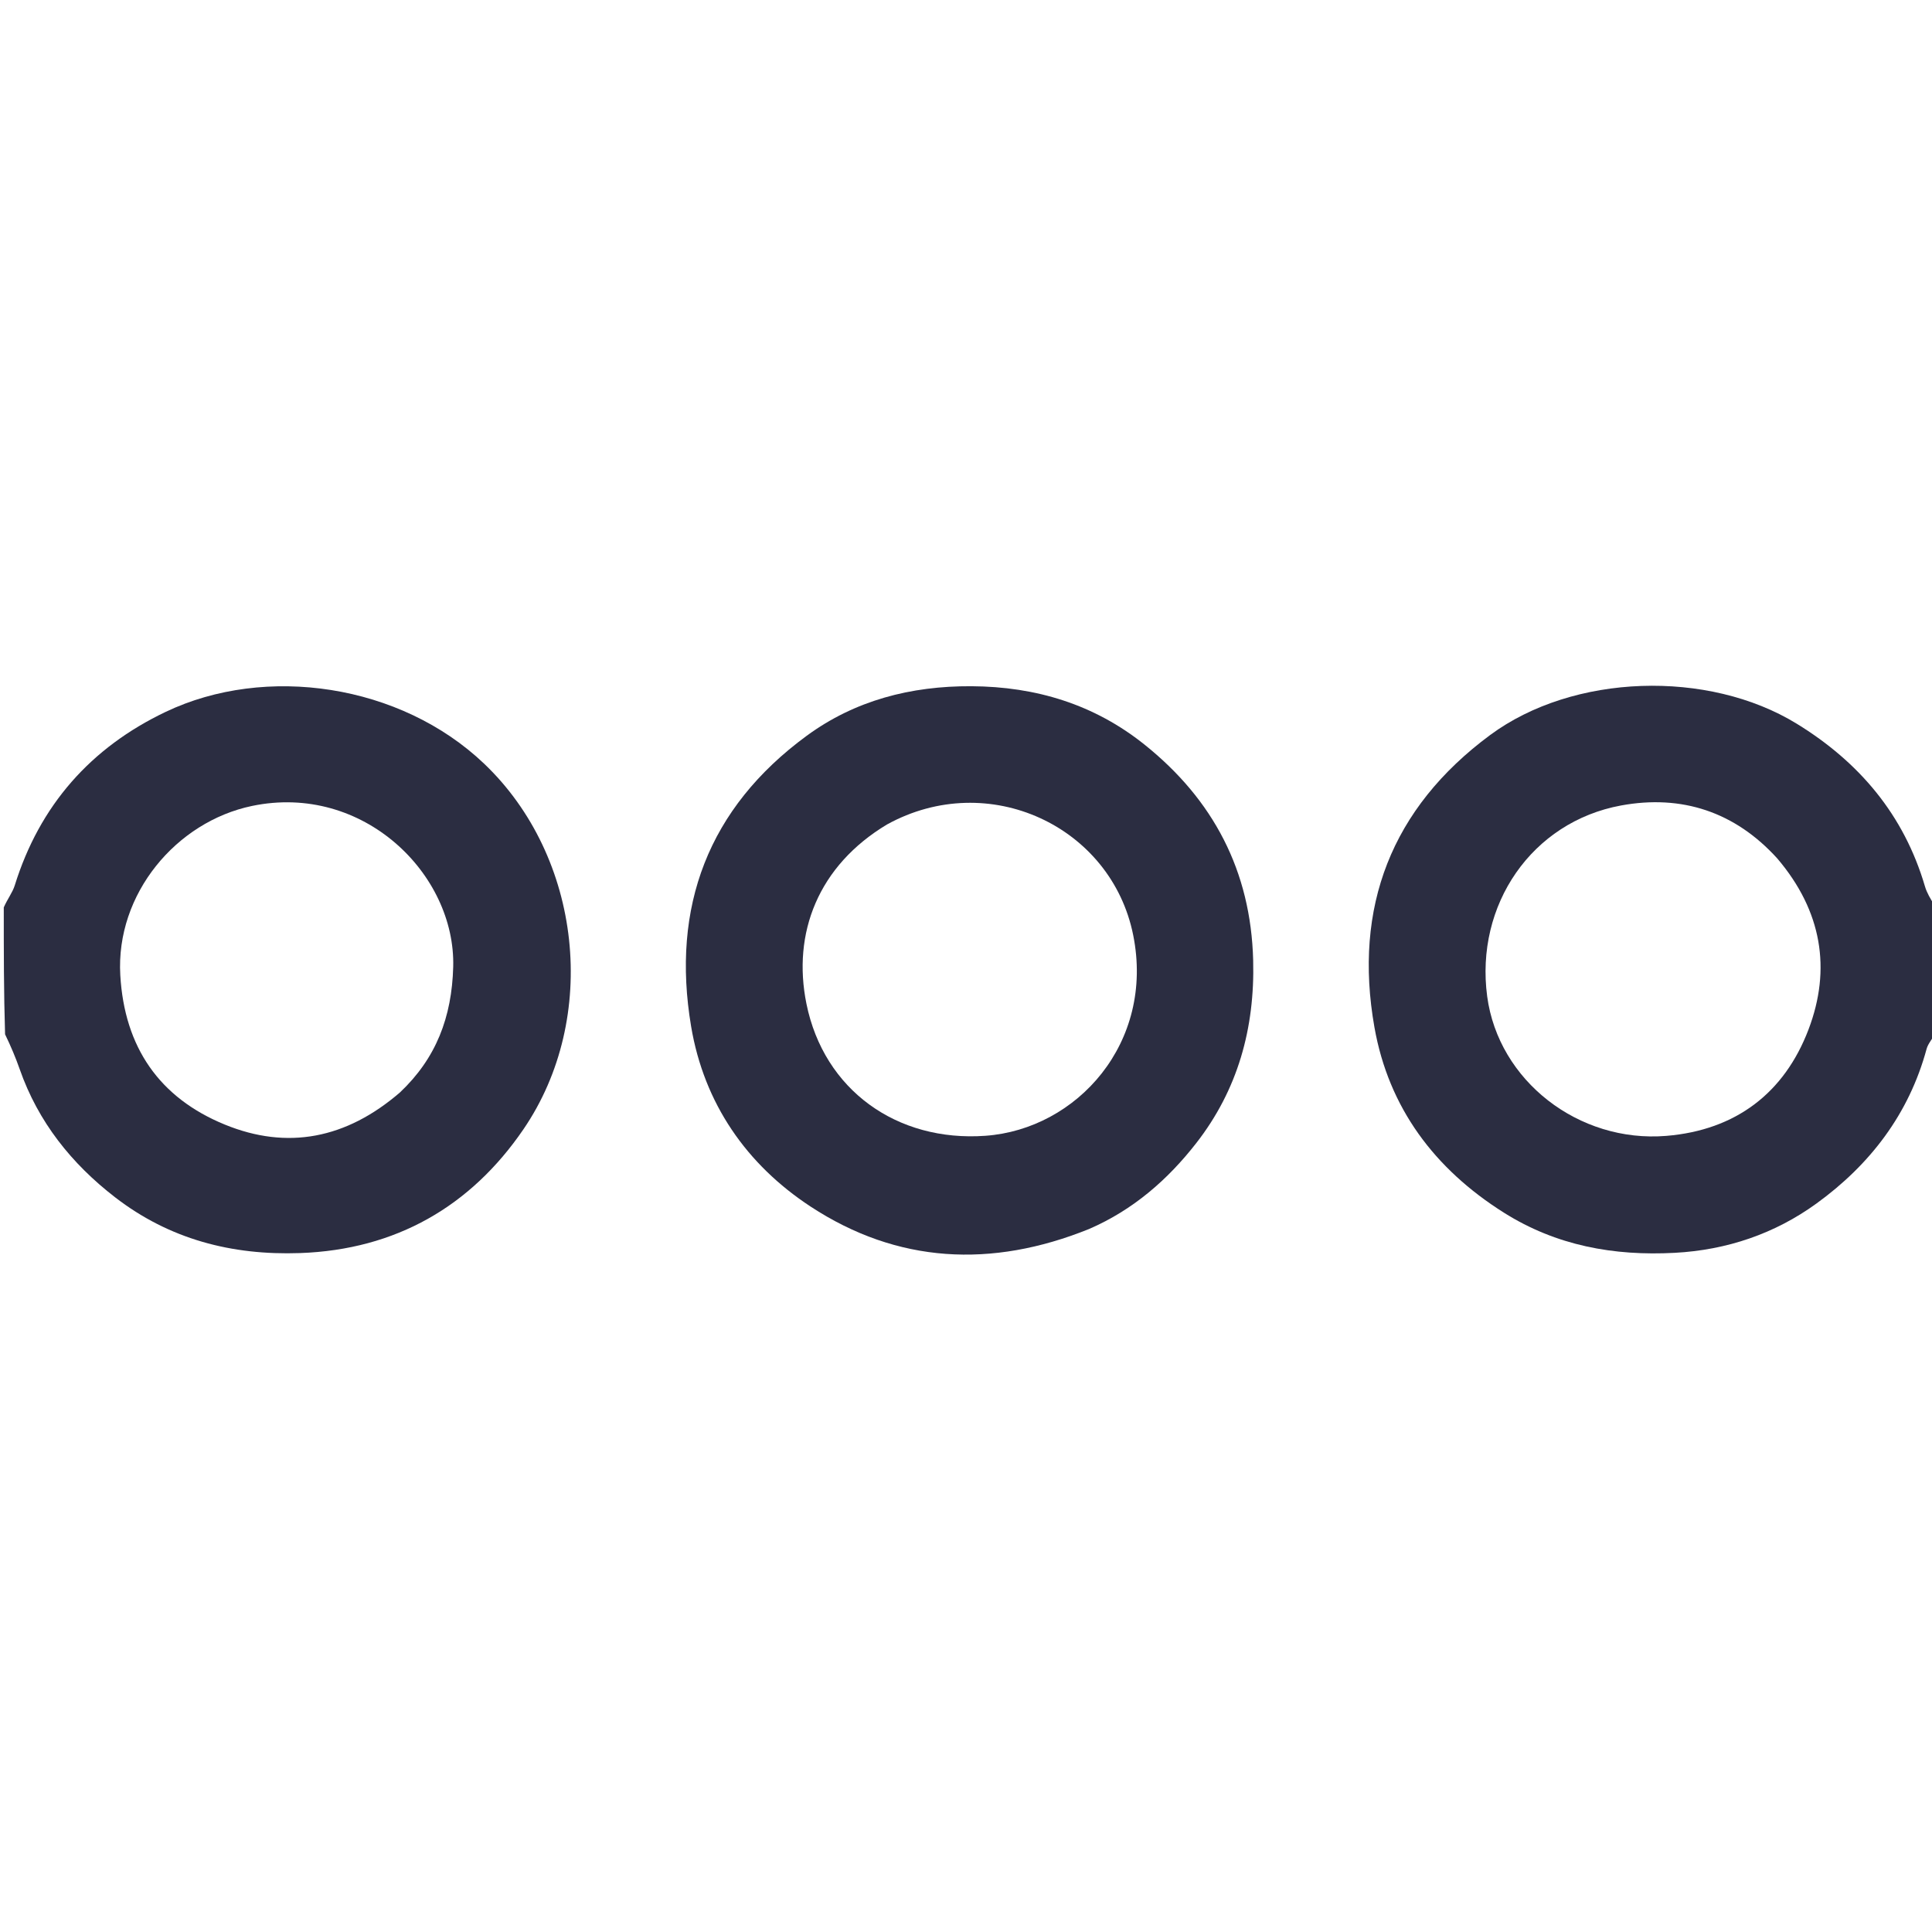 <svg version="1.1" id="Layer_1" xmlns="http://www.w3.org/2000/svg" xmlns:xlink="http://www.w3.org/1999/xlink" x="0px" y="0px"
	 width="100%" viewBox="0 0 512 512" enable-background="new 0 0 512 512" xml:space="preserve">
<path fill="transparent" opacity="1" stroke="none" 
	d="
M1,240 
	C1,160.368 1,80.737 1,1.052 
	C171.557,1.052 342.114,1.052 513,1.052 
	C513,80.355 513,159.711 512.656,239.431 
	C511.577,238.171 510.634,236.606 510.136,234.911 
	C504.574,215.973 492.755,201.978 476.14,191.785 
	C452.705,177.409 416.929,178.484 394.875,194.809 
	C368.74,214.155 358.61,240.435 364.238,272.234 
	C368.017,293.578 380.161,309.775 398.517,321.35 
	C412.428,330.123 427.671,332.878 443.831,332.011 
	C457.636,331.27 470.342,326.953 481.408,318.925 
	C495.595,308.633 505.899,295.223 510.574,277.953 
	C510.962,276.521 512.172,275.312 513,274 
	C513,353.632 513,433.263 513,512.948 
	C342.443,512.948 171.886,512.948 1,512.948 
	C1,433.645 1,354.289 1.344,274.569 
	C2.874,277.259 4.149,280.283 5.231,283.374 
	C10.112,297.322 18.978,308.399 30.486,317.286 
	C44.87,328.394 61.389,332.721 79.536,332.076 
	C104.937,331.173 124.773,319.662 138.697,299.302 
	C158.915,269.74 154.217,227.091 128.316,202.401 
	C106.138,181.259 70.414,176.031 43.927,188.643 
	C24.061,198.103 10.517,213.41 3.915,234.624 
	C3.321,236.534 1.989,238.214 1,240 
M288.94,325.535 
	C300.38,320.6 309.516,312.56 317.008,302.951 
	C328.018,288.831 332.566,272.517 332.103,254.504 
	C331.491,230.738 321.473,211.856 303.278,197.304 
	C290.023,186.703 274.591,181.947 257.423,181.856 
	C241.358,181.771 226.549,185.626 213.782,194.991 
	C187.705,214.119 177.822,240.324 183.153,272.015 
	C186.588,292.433 197.848,308.626 214.813,319.752 
	C237.798,334.826 262.747,336.133 288.94,325.535 
z"/>
<path fill="#2B2D41" opacity="1" stroke="none" 
	d="
M1,240.469 
	C1.989,238.214 3.321,236.534 3.915,234.624 
	C10.517,213.41 24.061,198.103 43.927,188.643 
	C70.414,176.031 106.138,181.259 128.316,202.401 
	C154.217,227.091 158.915,269.74 138.697,299.302 
	C124.773,319.662 104.937,331.173 79.536,332.076 
	C61.389,332.721 44.87,328.394 30.486,317.286 
	C18.978,308.399 10.112,297.322 5.231,283.374 
	C4.149,280.283 2.874,277.259 1.344,274.102 
	C1,262.979 1,251.958 1,240.469 
M105.991,289.509 
	C115.565,280.476 119.743,269.589 120.105,256.227 
	C120.769,231.709 96.309,207.43 66.777,213.585 
	C46.742,217.761 30.638,236.867 31.878,258.428 
	C32.978,277.533 42.239,290.928 59.575,298.024 
	C76.162,304.815 91.769,301.776 105.991,289.509 
z"/>
<path fill="#2B2D41" opacity="1" stroke="none" 
	d="
M513,273.531 
	C512.172,275.312 510.962,276.521 510.574,277.953 
	C505.899,295.223 495.595,308.633 481.408,318.925 
	C470.342,326.953 457.636,331.27 443.831,332.011 
	C427.671,332.878 412.428,330.123 398.517,321.35 
	C380.161,309.775 368.017,293.578 364.238,272.234 
	C358.61,240.435 368.74,214.155 394.875,194.809 
	C416.929,178.484 452.705,177.409 476.14,191.785 
	C492.755,201.978 504.574,215.973 510.136,234.911 
	C510.634,236.606 511.577,238.171 512.656,239.898 
	C513,251.021 513,262.042 513,273.531 
M471.008,227.513 
	C459.808,215.154 445.698,210.5 429.597,213.46 
	C405.935,217.811 390.873,239.815 394.121,264.074 
	C397.104,286.353 418.298,302.937 441.6,301.019 
	C459.989,299.505 472.879,289.655 479.281,272.808 
	C485.344,256.855 482.855,241.432 471.008,227.513 
z"/>
<path fill="#2B2D41" opacity="1" stroke="none" 
	d="
M288.599,325.704 
	C262.747,336.133 237.798,334.826 214.813,319.752 
	C197.848,308.626 186.588,292.433 183.153,272.015 
	C177.822,240.324 187.705,214.119 213.782,194.991 
	C226.549,185.626 241.358,181.771 257.423,181.856 
	C274.591,181.947 290.023,186.703 303.278,197.304 
	C321.473,211.856 331.491,230.738 332.103,254.504 
	C332.566,272.517 328.018,288.831 317.008,302.951 
	C309.516,312.56 300.38,320.6 288.599,325.704 
M235.069,218.491 
	C216.846,229.427 209.901,247.253 213.721,266.042 
	C218.352,288.813 237.635,302.686 261.151,300.994 
	C285.38,299.251 306.039,276.372 300.31,247.821 
	C294.526,218.997 262.006,203.673 235.069,218.491 
z"/>
<path fill="transparent" opacity="1" stroke="none" 
	d="
M105.739,289.759 
	C91.769,301.776 76.162,304.815 59.575,298.024 
	C42.239,290.928 32.978,277.533 31.878,258.428 
	C30.638,236.867 46.742,217.761 66.777,213.585 
	C96.309,207.43 120.769,231.709 120.105,256.227 
	C119.743,269.589 115.565,280.476 105.739,289.759 
z"/>
<path fill="transparent" opacity="1" stroke="none" 
	d="
M471.26,227.766 
	C482.855,241.432 485.344,256.855 479.281,272.808 
	C472.879,289.655 459.989,299.505 441.6,301.019 
	C418.298,302.937 397.104,286.353 394.121,264.074 
	C390.873,239.815 405.935,217.811 429.597,213.46 
	C445.698,210.5 459.808,215.154 471.26,227.766 
z"/>
<path fill="transparent" opacity="1" stroke="none" 
	d="
M235.398,218.322 
	C262.006,203.673 294.526,218.997 300.31,247.821 
	C306.039,276.372 285.38,299.251 261.151,300.994 
	C237.635,302.686 218.352,288.813 213.721,266.042 
	C209.901,247.253 216.846,229.427 235.398,218.322 
z"/>
</svg>